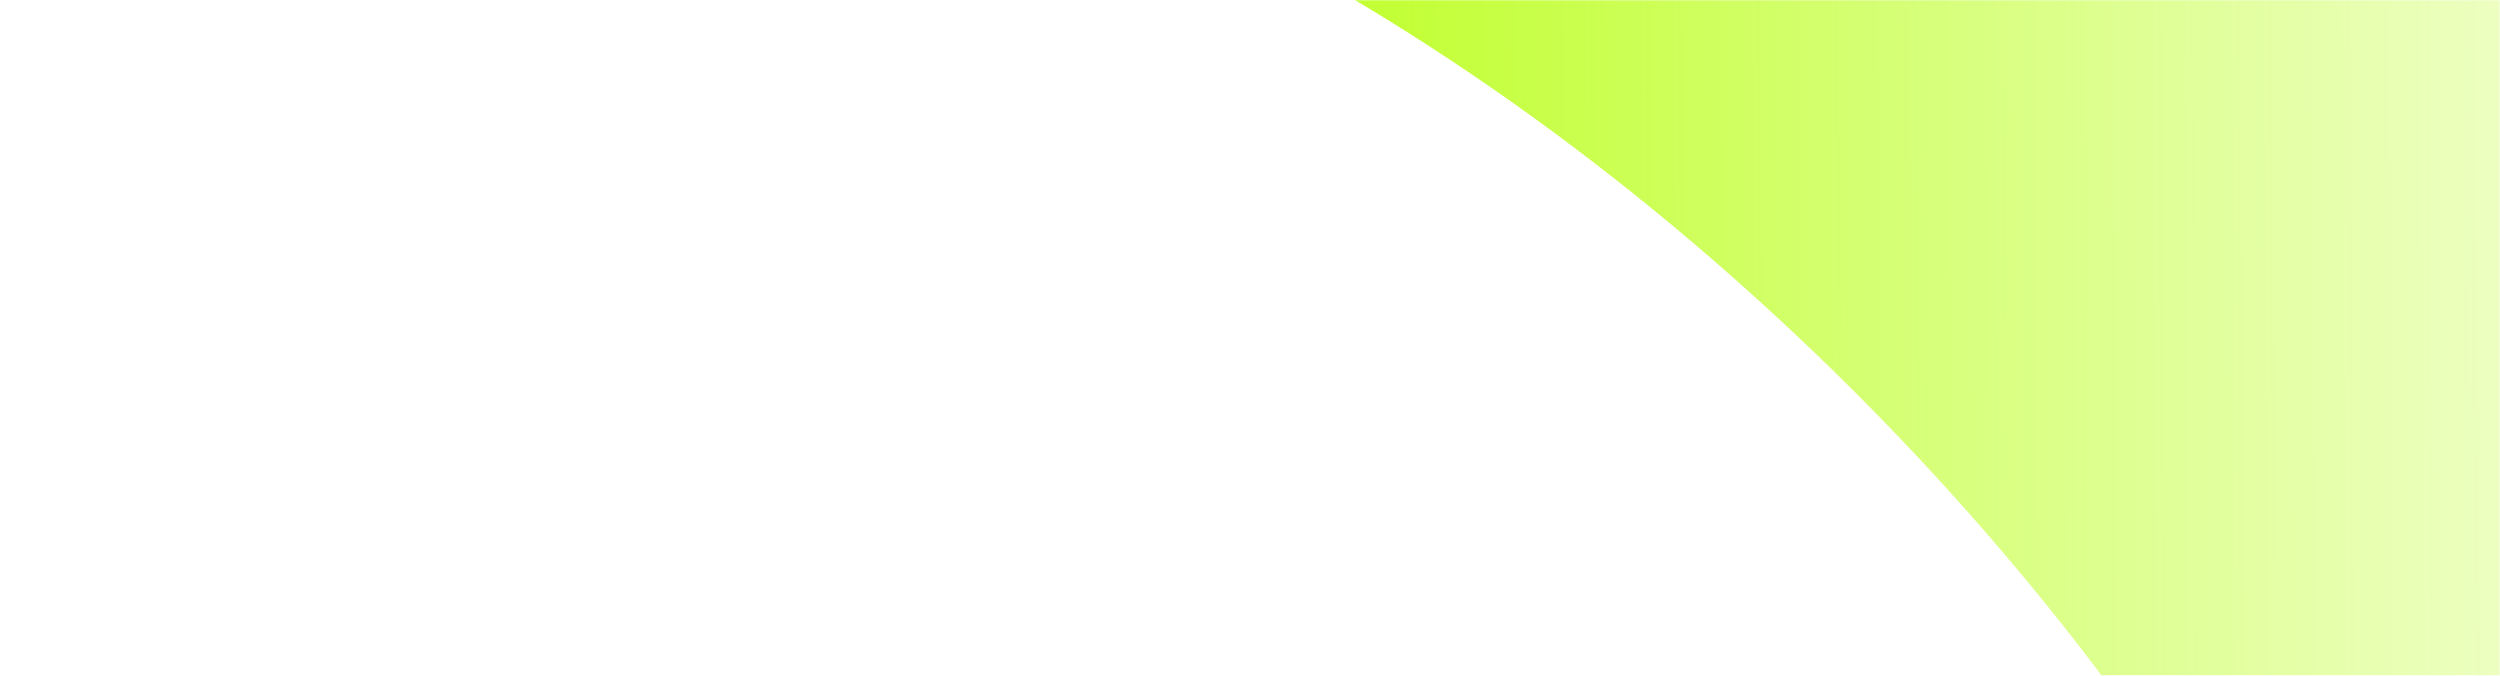 <svg width="1110" height="300" viewBox="0 0 1110 300" fill="none" xmlns="http://www.w3.org/2000/svg">
<mask id="mask0_298_732" style="mask-type:alpha" maskUnits="userSpaceOnUse" x="0" y="0" width="1110" height="300">
<rect width="1110" height="300" fill="#161616"/>
</mask>
<g mask="url(#mask0_298_732)">
<g filter="url(#filter0_f_298_732)">
<path fill-rule="evenodd" clip-rule="evenodd" d="M1508.36 380.159L1108.26 780.257C1121.97 603.374 1018.67 369.182 823.73 174.245C639.543 -9.943 420.311 -112.327 247.488 -111.493L815.995 -680.001C790.972 -473.572 966.247 -131.264 1271.34 173.83C1348.89 251.38 1428.84 320.542 1508.36 380.159Z" fill="url(#paint0_linear_298_732)"/>
</g>
</g>
<defs>
<filter id="filter0_f_298_732" x="207.488" y="-720.001" width="1340.87" height="1540.26" filterUnits="userSpaceOnUse" color-interpolation-filters="sRGB">
<feFlood flood-opacity="0" result="BackgroundImageFix"/>
<feBlend mode="normal" in="SourceGraphic" in2="BackgroundImageFix" result="shape"/>
<feGaussianBlur stdDeviation="20" result="effect1_foregroundBlur_298_732"/>
</filter>
<linearGradient id="paint0_linear_298_732" x1="440.575" y1="-39.29" x2="1331.43" y2="-44.52" gradientUnits="userSpaceOnUse">
<stop stop-color="#B4FF05"/>
<stop offset="1" stop-color="#B4FF05" stop-opacity="0"/>
</linearGradient>
</defs>
</svg>
